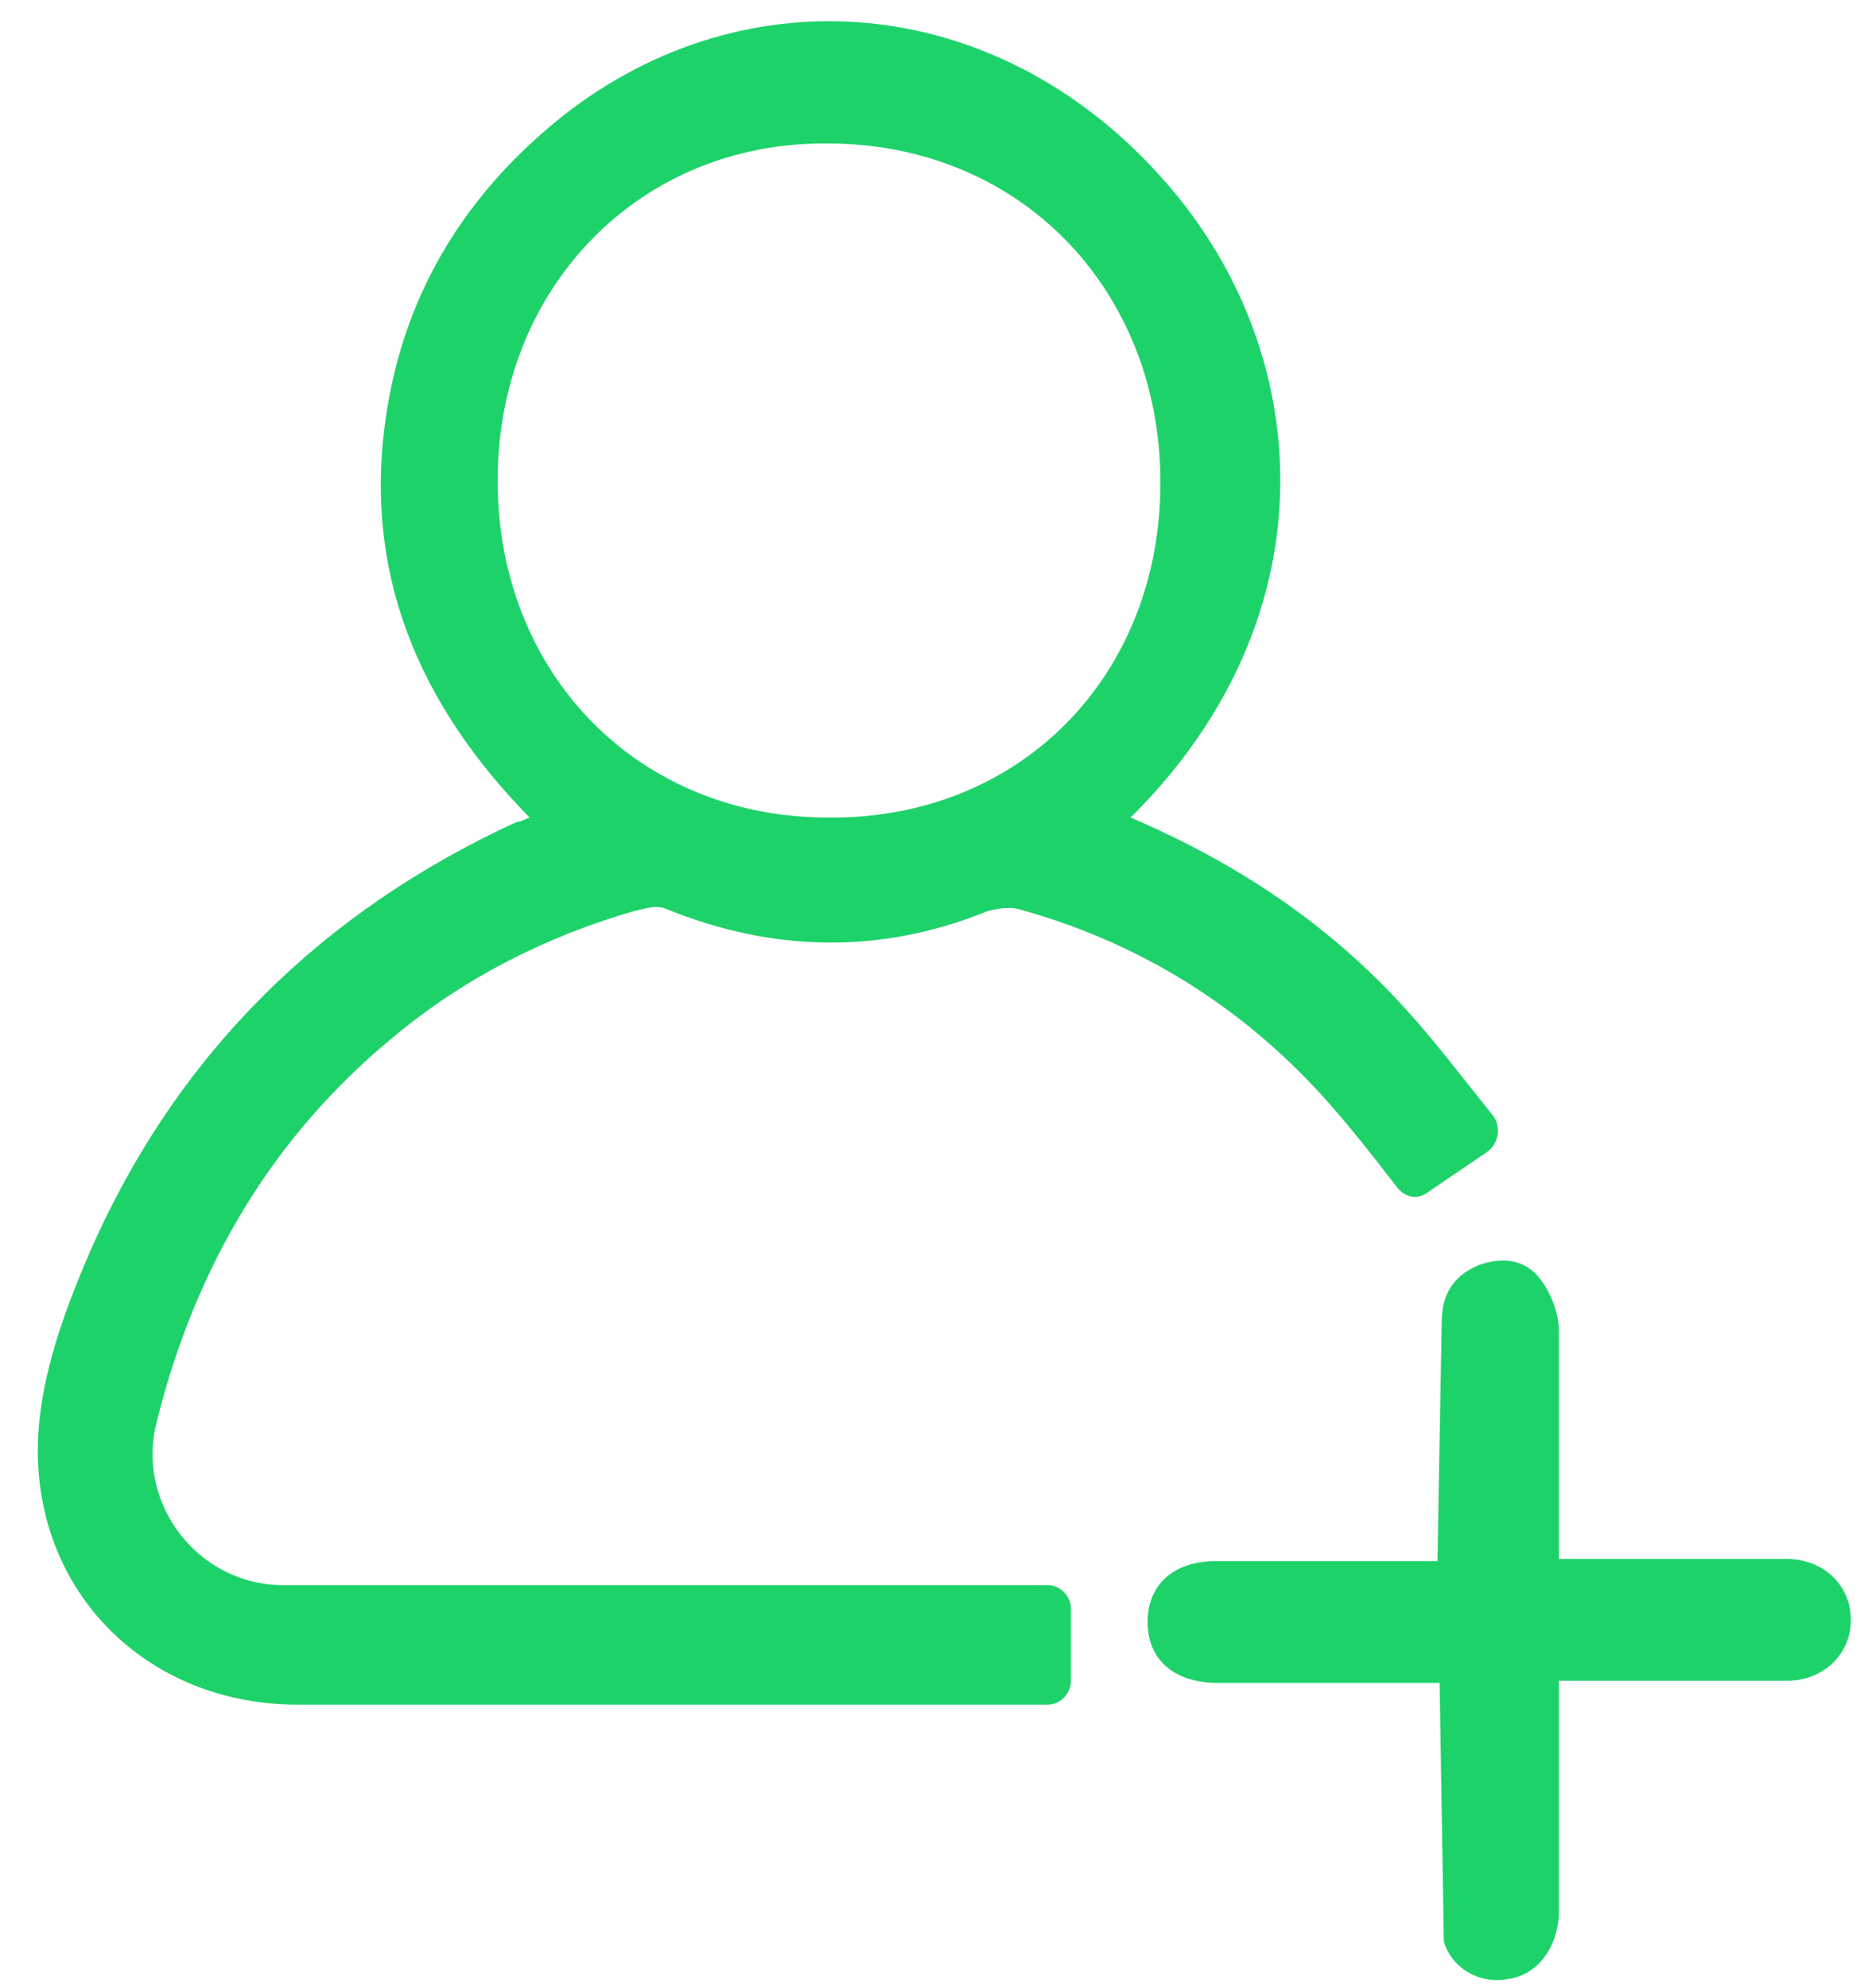 <?xml version="1.0" encoding="UTF-8"?>
<svg width="47px" height="50px" viewBox="0 0 47 50" version="1.1" xmlns="http://www.w3.org/2000/svg" xmlns:xlink="http://www.w3.org/1999/xlink">
    <!-- Generator: Sketch 45.2 (43514) - http://www.bohemiancoding.com/sketch -->
    <title>Group 5</title>
    <desc>Created with Sketch.</desc>
    <defs></defs>
    <g id="Add-contact-flow" stroke="none" stroke-width="1" fill="none" fill-rule="evenodd">
        <g id="Deals-add-contact1" transform="translate(-697, -102)" fill-rule="nonzero" fill="#1ED26A">
            <g id="Group" transform="translate(396, 70)">
                <g id="Group-5" transform="translate(301, 32)">
                    <path d="M29.143,4.376 C25.014,-0.164 18.795,-0.711 14.183,2.899 C11.77,4.813 10.216,7.274 9.733,10.337 C9.09,14.385 10.537,17.721 13.325,20.565 C13.165,20.62 13.111,20.674 13.004,20.674 C8.124,22.917 4.478,26.472 2.28,31.449 C1.69,32.817 1.154,34.239 0.993,35.715 C0.564,39.763 3.513,42.88 7.481,42.88 C13.754,42.88 20.081,42.88 26.355,42.88 L26.355,42.88 C26.676,42.88 26.945,42.607 26.945,42.279 L26.945,40.474 C26.945,40.146 26.676,39.872 26.355,39.872 L26.248,39.872 C19.867,39.872 13.486,39.872 7.106,39.872 C5.014,39.872 3.406,37.848 3.942,35.77 C4.907,31.887 6.838,28.605 9.894,26.089 C11.663,24.612 13.701,23.573 15.953,22.917 C16.221,22.862 16.489,22.753 16.757,22.862 C19.438,23.956 22.173,24.011 24.853,22.917 C25.068,22.862 25.39,22.808 25.604,22.862 C28.607,23.683 31.18,25.269 33.272,27.566 C33.915,28.277 34.558,29.097 35.148,29.863 C35.363,30.137 35.684,30.191 35.953,29.972 L37.4,28.988 C37.722,28.769 37.776,28.332 37.561,28.058 C36.81,27.128 36.113,26.199 35.363,25.378 C33.432,23.245 31.127,21.714 28.446,20.565 C33.593,15.478 33.111,8.696 29.143,4.376 Z M12.521,12.087 C12.521,7.22 16.114,3.555 20.832,3.61 C25.658,3.61 29.197,7.274 29.197,12.142 C29.197,17.01 25.658,20.62 20.832,20.565 C16.06,20.565 12.521,16.955 12.521,12.087 Z" id="Shape"></path>
                    <path d="M36.167,39.27 L30.591,39.27 C29.518,39.27 28.875,39.872 28.875,40.802 C28.875,41.732 29.518,42.333 30.644,42.333 L36.221,42.333 L36.328,48.842 C36.542,49.553 37.293,49.936 37.99,49.772 C38.687,49.662 39.17,49.006 39.223,48.186 L39.223,42.279 L44.961,42.279 C45.872,42.279 46.569,41.622 46.569,40.747 C46.569,39.872 45.872,39.216 44.961,39.216 L39.223,39.216 L39.223,33.473 C39.223,33.035 39.009,32.488 38.741,32.16 C38.365,31.668 37.776,31.613 37.186,31.832 C36.542,32.106 36.274,32.598 36.274,33.254 L36.167,39.27 Z" id="Shape"></path>
                </g>
            </g>
        </g>
    </g>
</svg>